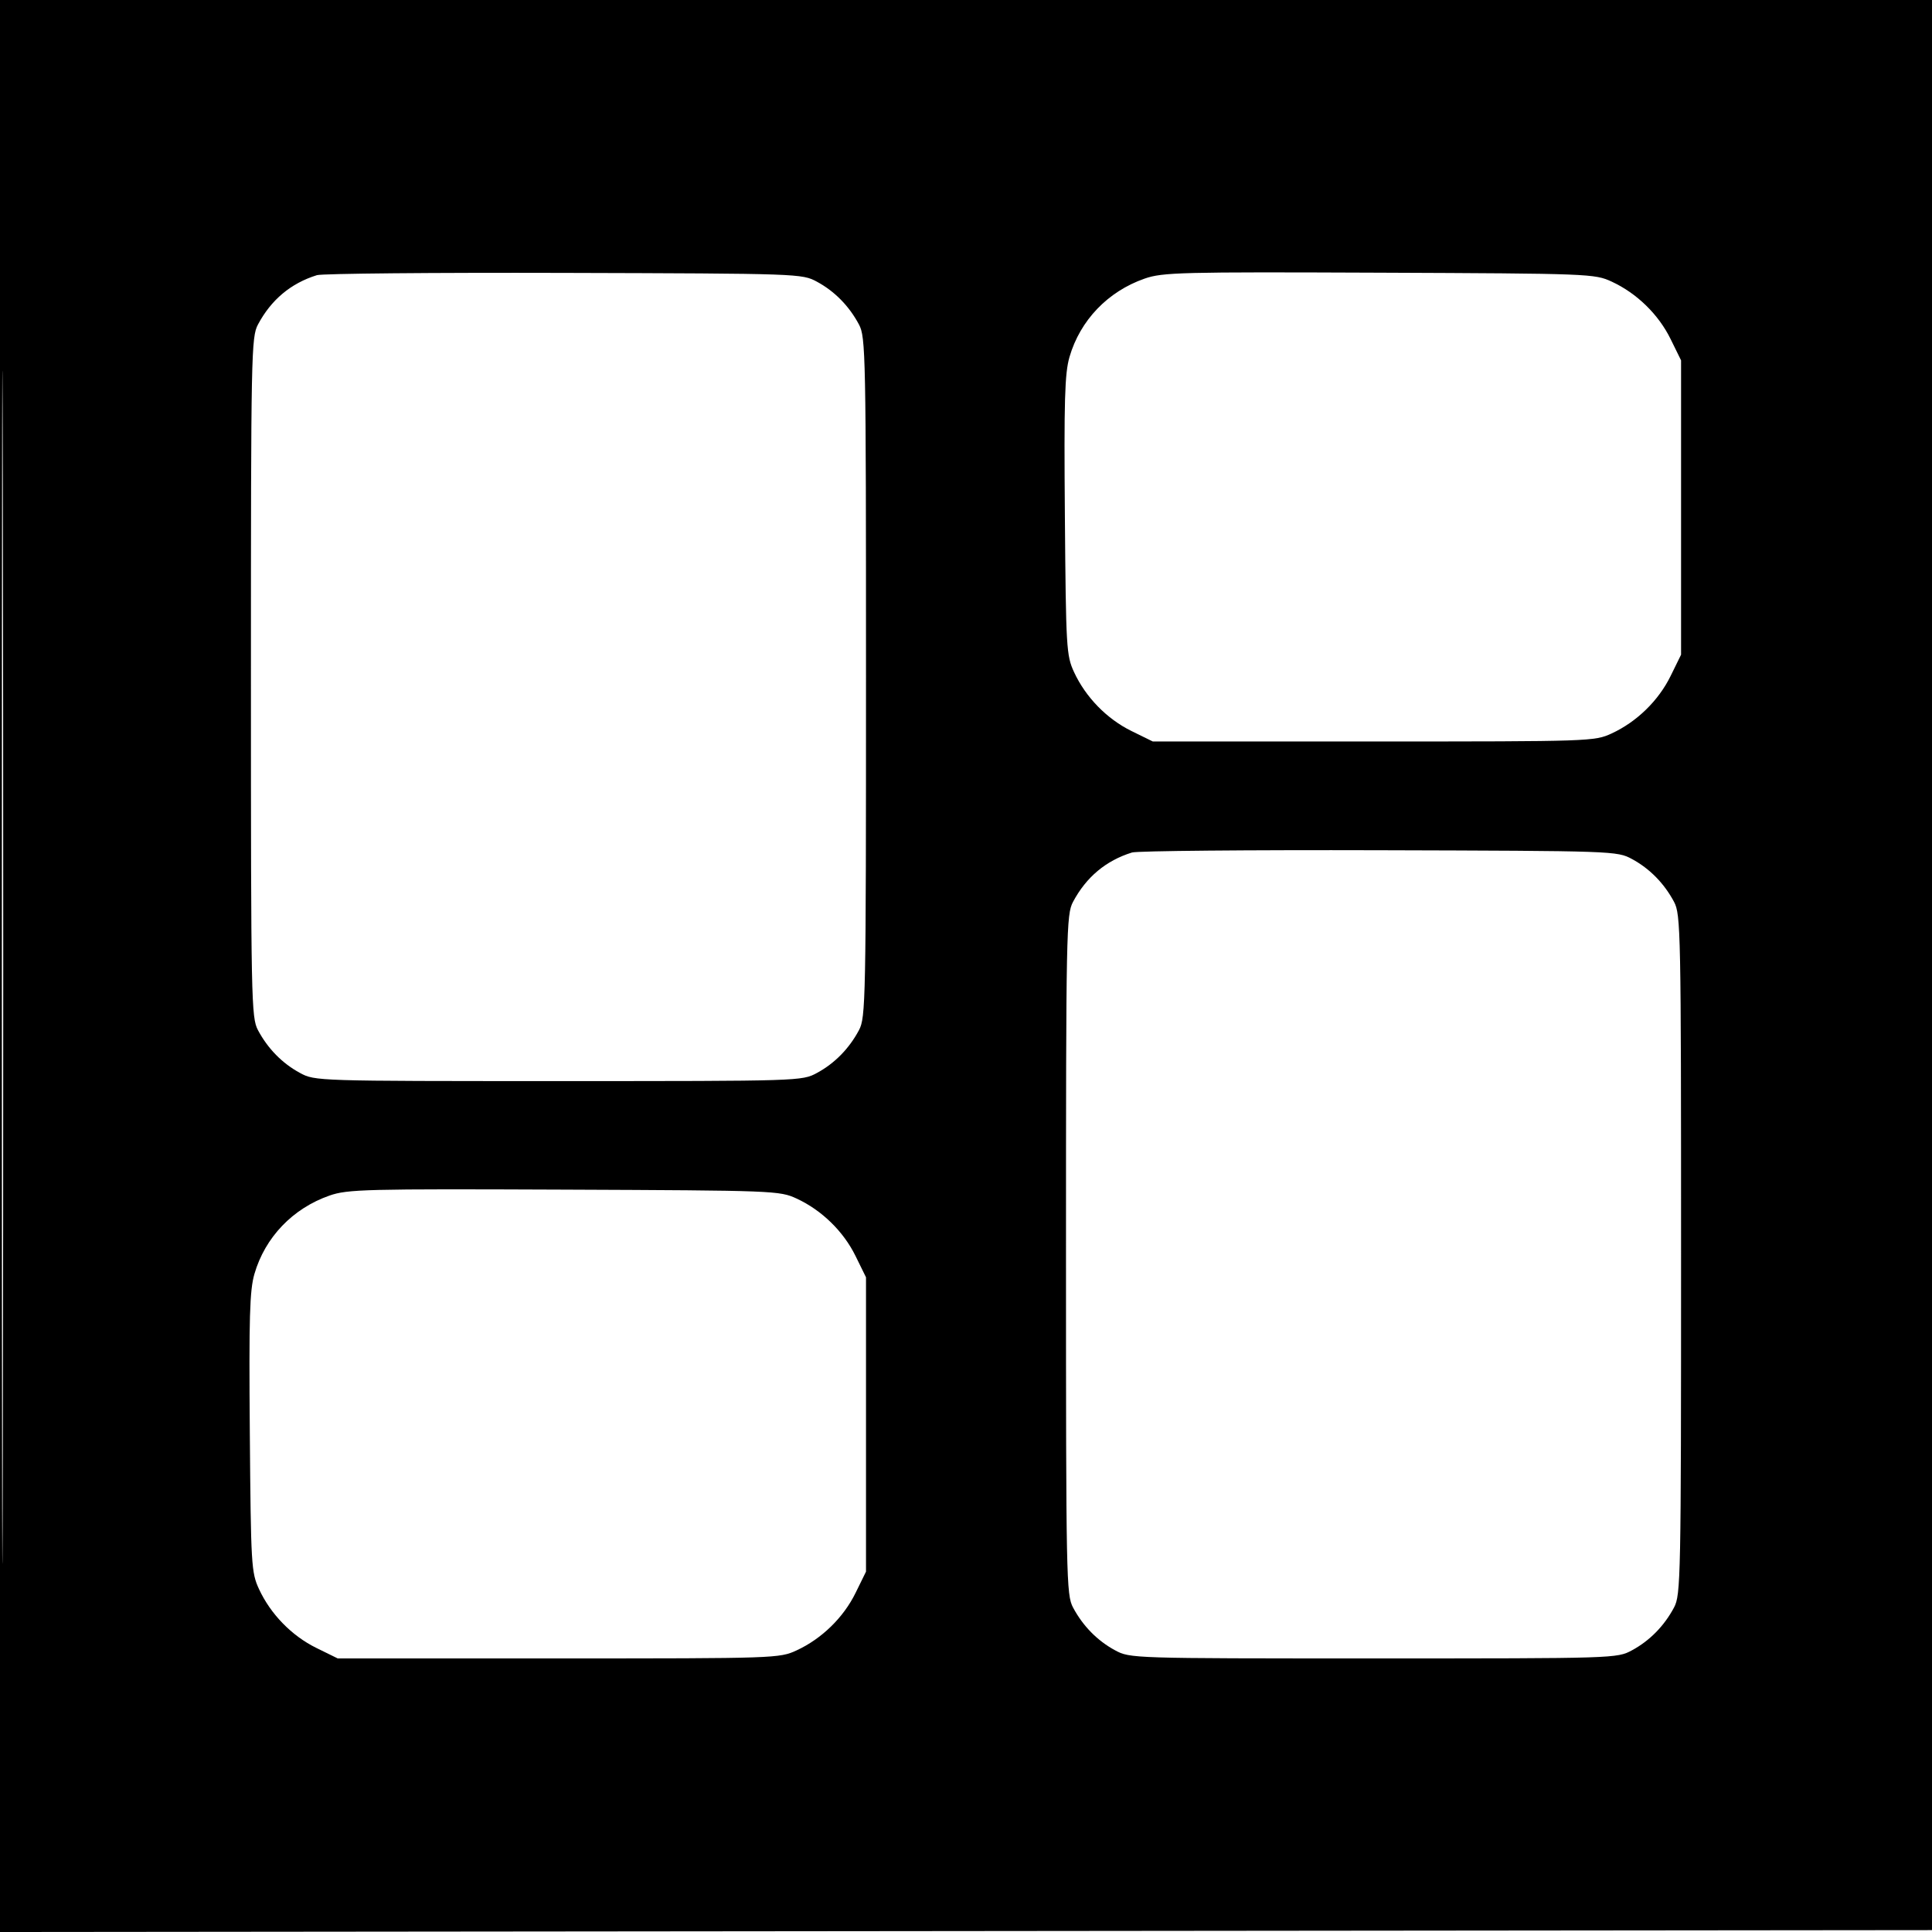 <svg xmlns="http://www.w3.org/2000/svg" width="512" height="512" viewBox="0 0 512 512" version="1.1">
	<path d="M 0 256.002 L 0 512.004 256.250 511.752 L 512.500 511.500 512.752 255.750 L 513.004 0 256.502 0 L 0 0 0 256.002 M 0.492 256.500 C 0.492 397.300, 0.608 454.751, 0.750 384.170 C 0.892 313.588, 0.892 198.388, 0.750 128.170 C 0.608 57.951, 0.492 115.700, 0.492 256.500 M 83.994 72.920 C 77.087 75.061, 71.861 79.434, 68.364 86 C 66.585 89.340, 66.500 93.604, 66.500 179.500 C 66.500 265.396, 66.585 269.660, 68.364 273 C 70.973 277.899, 74.820 281.816, 79.500 284.342 C 83.480 286.489, 83.824 286.500, 148 286.500 C 212.176 286.500, 212.520 286.489, 216.500 284.342 C 221.180 281.816, 225.027 277.899, 227.636 273 C 229.415 269.660, 229.500 265.396, 229.500 179.500 C 229.500 93.604, 229.415 89.340, 227.636 86 C 225.027 81.101, 221.180 77.184, 216.500 74.658 C 212.534 72.518, 211.971 72.498, 149.500 72.321 C 114.850 72.223, 85.372 72.492, 83.994 72.920 M 303.332 73.835 C 293.589 77.233, 286.251 84.888, 283.427 94.602 C 282.163 98.951, 281.957 106.025, 282.204 136.665 C 282.487 171.846, 282.596 173.708, 284.637 178.122 C 287.705 184.757, 293.321 190.519, 299.839 193.720 L 305.500 196.500 364 196.500 C 421.644 196.500, 422.568 196.469, 427.122 194.363 C 433.757 191.295, 439.519 185.679, 442.720 179.161 L 445.500 173.500 445.500 134.500 L 445.500 95.500 442.720 89.839 C 439.519 83.321, 433.757 77.705, 427.122 74.637 C 422.592 72.543, 421.361 72.495, 365.500 72.266 C 312.805 72.050, 308.110 72.169, 303.332 73.835 M 299.994 225.920 C 293.087 228.061, 287.861 232.434, 284.364 239 C 282.585 242.340, 282.500 246.604, 282.500 332.500 C 282.500 418.396, 282.585 422.660, 284.364 426 C 286.973 430.899, 290.820 434.816, 295.500 437.342 C 299.480 439.489, 299.824 439.500, 364 439.500 C 428.176 439.500, 428.520 439.489, 432.500 437.342 C 437.180 434.816, 441.027 430.899, 443.636 426 C 445.415 422.660, 445.500 418.396, 445.500 332.500 C 445.500 246.604, 445.415 242.340, 443.636 239 C 441.027 234.101, 437.180 230.184, 432.500 227.658 C 428.534 225.518, 427.971 225.498, 365.500 225.321 C 330.850 225.223, 301.372 225.492, 299.994 225.920 M 87.332 316.835 C 77.589 320.233, 70.251 327.888, 67.427 337.602 C 66.163 341.951, 65.957 349.025, 66.204 379.665 C 66.487 414.846, 66.596 416.708, 68.637 421.122 C 71.705 427.757, 77.321 433.519, 83.839 436.720 L 89.500 439.500 148 439.500 C 205.644 439.500, 206.568 439.469, 211.122 437.363 C 217.757 434.295, 223.519 428.679, 226.720 422.161 L 229.500 416.500 229.500 377.500 L 229.500 338.500 226.720 332.839 C 223.519 326.321, 217.757 320.705, 211.122 317.637 C 206.592 315.543, 205.361 315.495, 149.500 315.266 C 96.805 315.050, 92.110 315.169, 87.332 316.835" stroke="none" fill="black" fill-rule="evenodd"/>
</svg>